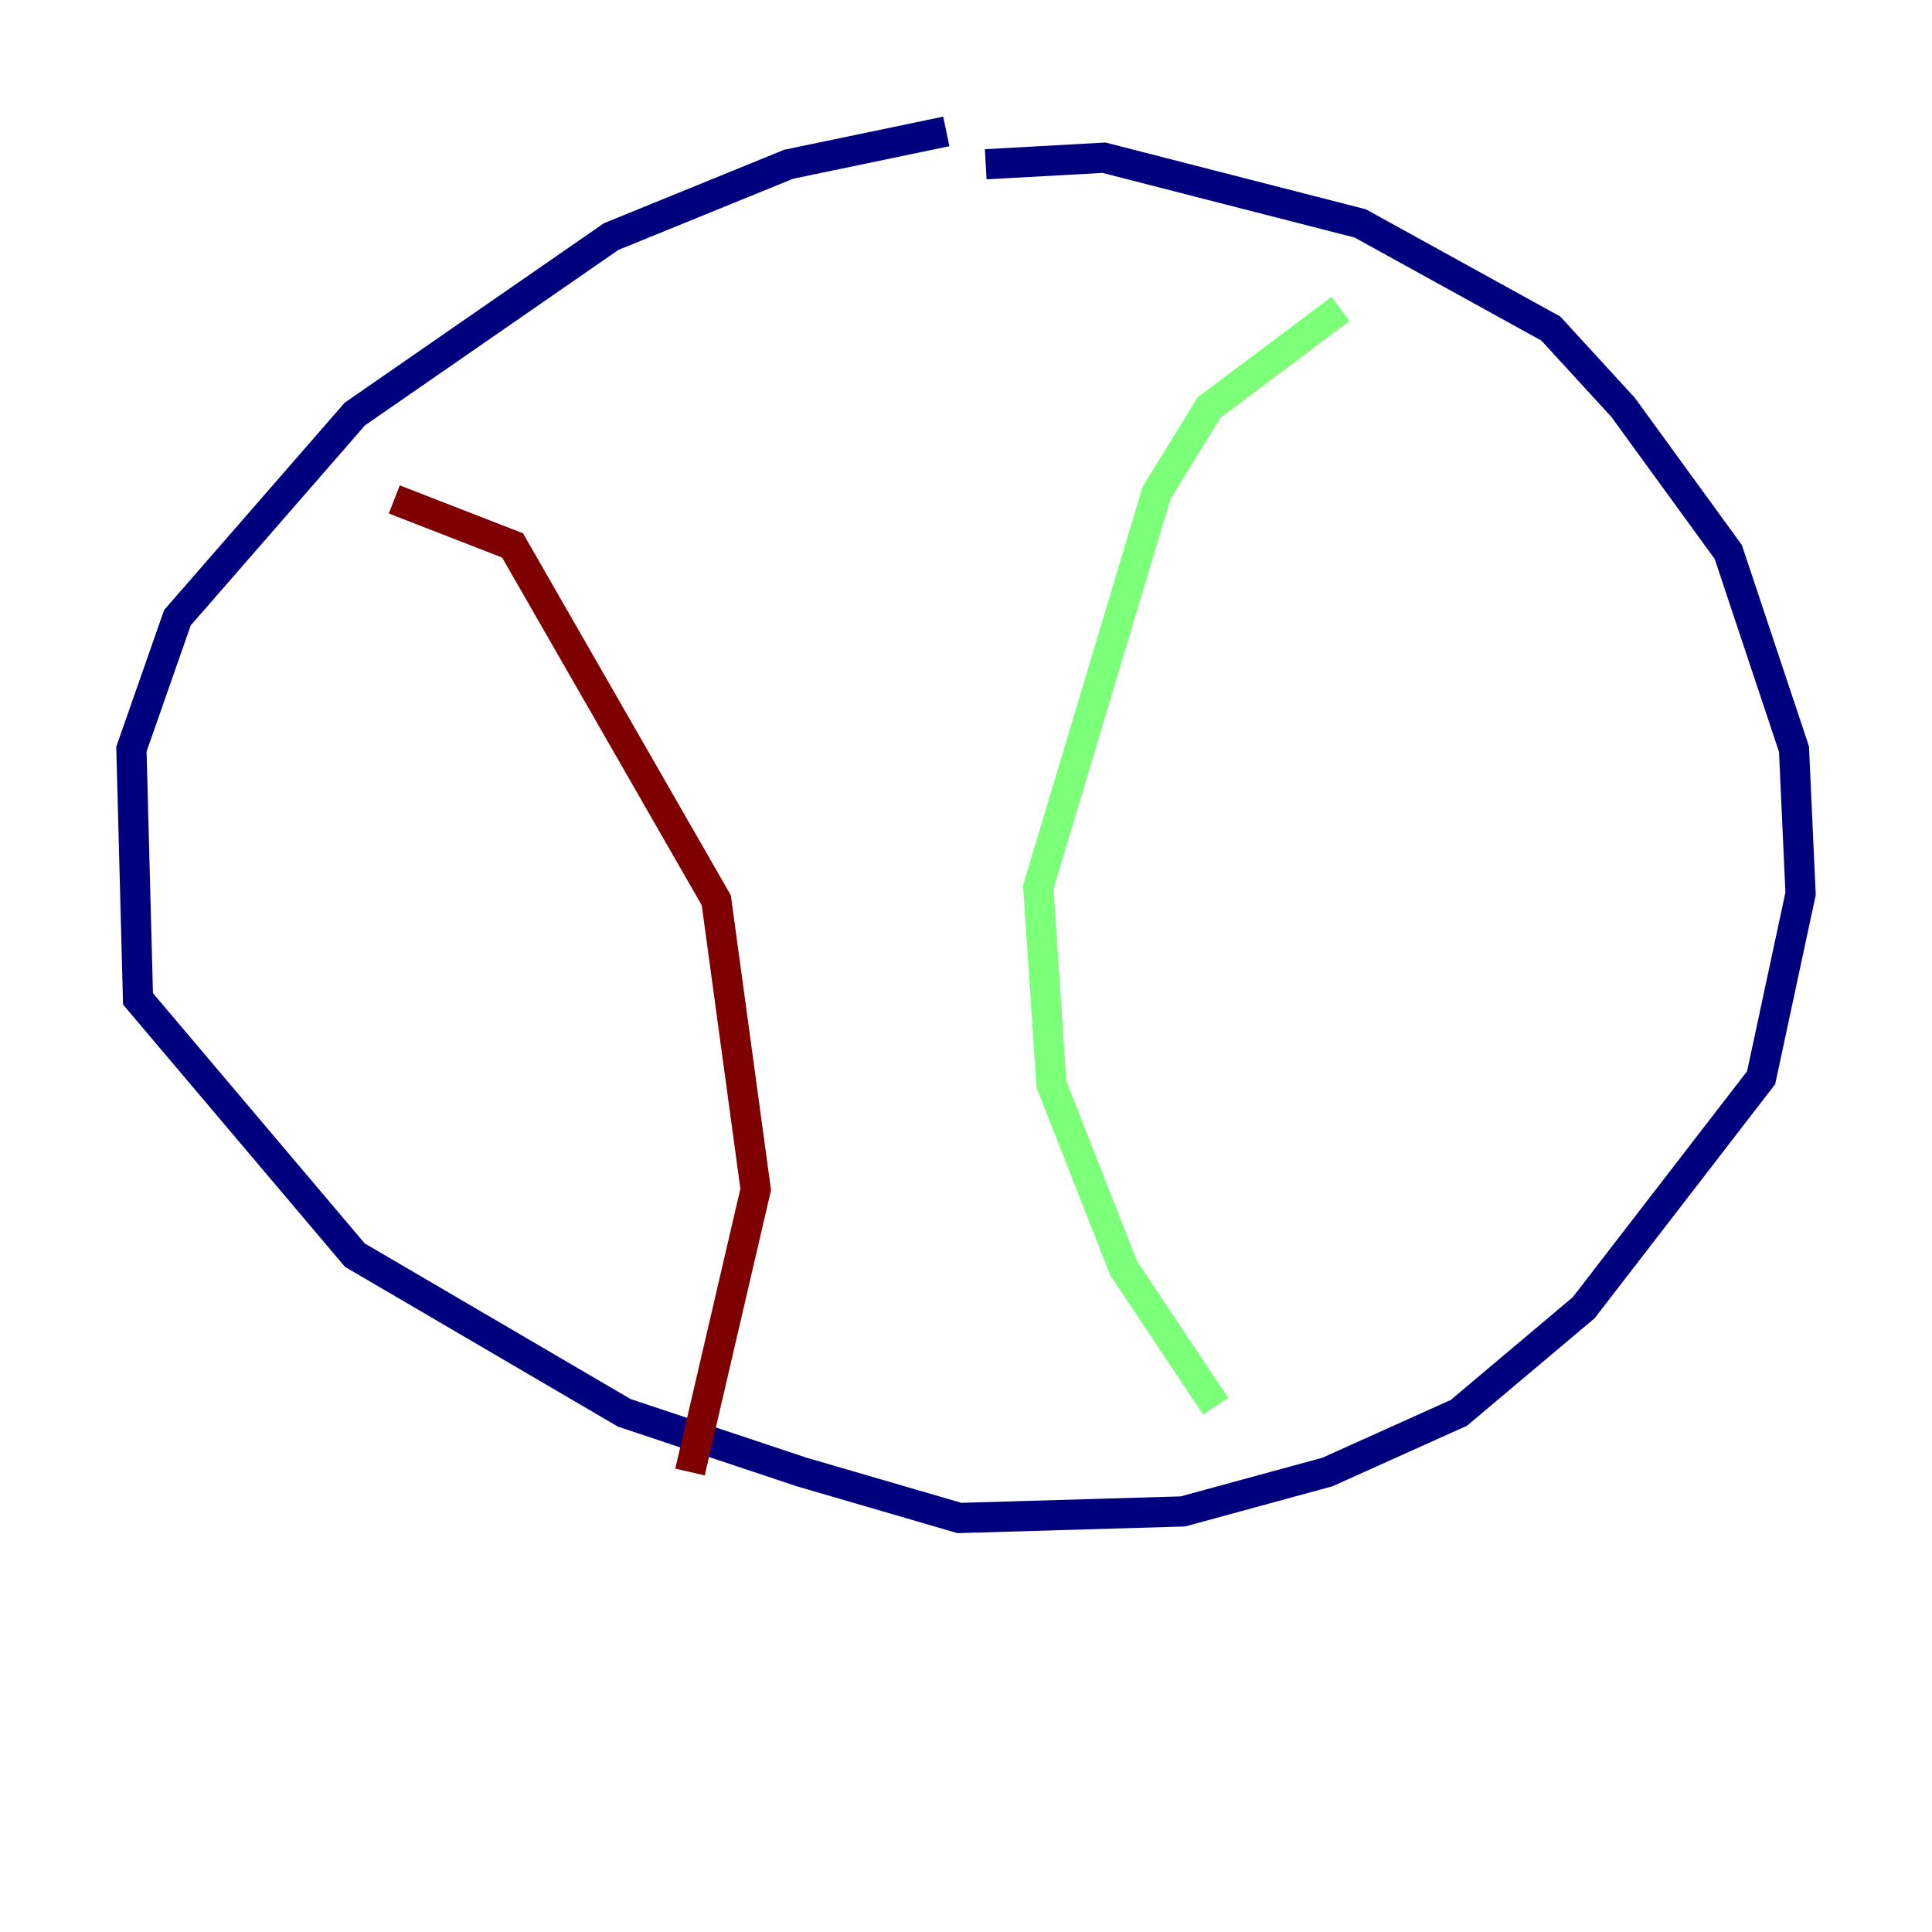 <?xml version="1.0" encoding="utf-8" ?>
<svg baseProfile="tiny" height="128" version="1.2" viewBox="0,0,128,128" width="128" xmlns="http://www.w3.org/2000/svg" xmlns:ev="http://www.w3.org/2001/xml-events" xmlns:xlink="http://www.w3.org/1999/xlink"><defs /><polyline fill="none" points="62.694,8.707 52.245,10.884 40.49,15.674 23.51,27.429 11.755,40.925 8.707,49.633 9.143,66.177 23.51,83.156 41.361,93.605 53.116,97.524 63.565,100.571 78.367,100.136 87.946,97.524 96.653,93.605 104.925,86.639 116.68,71.401 119.293,59.211 118.857,49.633 114.503,36.571 107.537,26.993 102.748,21.769 90.122,14.803 73.143,10.449 65.306,10.884" stroke="#00007f" stroke-width="2" /><polyline fill="none" points="88.816,20.463 80.109,26.993 76.626,32.653 68.789,58.776 69.66,71.837 74.449,84.027 80.544,93.17" stroke="#7cff79" stroke-width="2" /><polyline fill="none" points="26.122,33.088 33.959,36.136 47.456,59.646 50.068,78.803 45.714,97.524" stroke="#7f0000" stroke-width="2" /></svg>